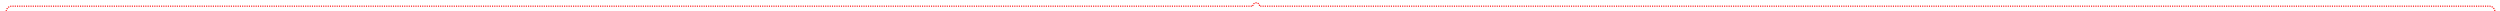 ﻿<?xml version="1.0" encoding="utf-8"?>
<svg version="1.1" xmlns:xlink="http://www.w3.org/1999/xlink" width="2221px" height="10px" preserveAspectRatio="xMinYMid meet" viewBox="1284 13  2221 8" xmlns="http://www.w3.org/2000/svg">
  <path d="M 1289.5 160  L 1289.5 22  A 5 5 0 0 1 1294 17.5 L 2397 17.5  A 3 3 0 0 1 2400 14.5 A 3 3 0 0 1 2403 17.5 L 3495 17.5  A 5 5 0 0 1 3500.5 22 L 3500.5 33  A 3 3 0 0 1 3503.5 36 A 3 3 0 0 1 3500.5 39 L 3500.5 40  A 3 3 0 0 1 3503.5 43 A 3 3 0 0 1 3500.5 46 L 3500.5 305  A 5 5 0 0 0 3505.5 310.5 L 3508 310.5  A 5 5 0 0 0 3513.5 305.5 L 3513.5 265  " stroke-width="1" stroke-dasharray="1,1" stroke="#ff0000" fill="none" />
  <path d="M 3508 266  L 3519 266  L 3519 265  L 3508 265  L 3508 266  Z " fill-rule="nonzero" fill="#ff0000" stroke="none" />
</svg>